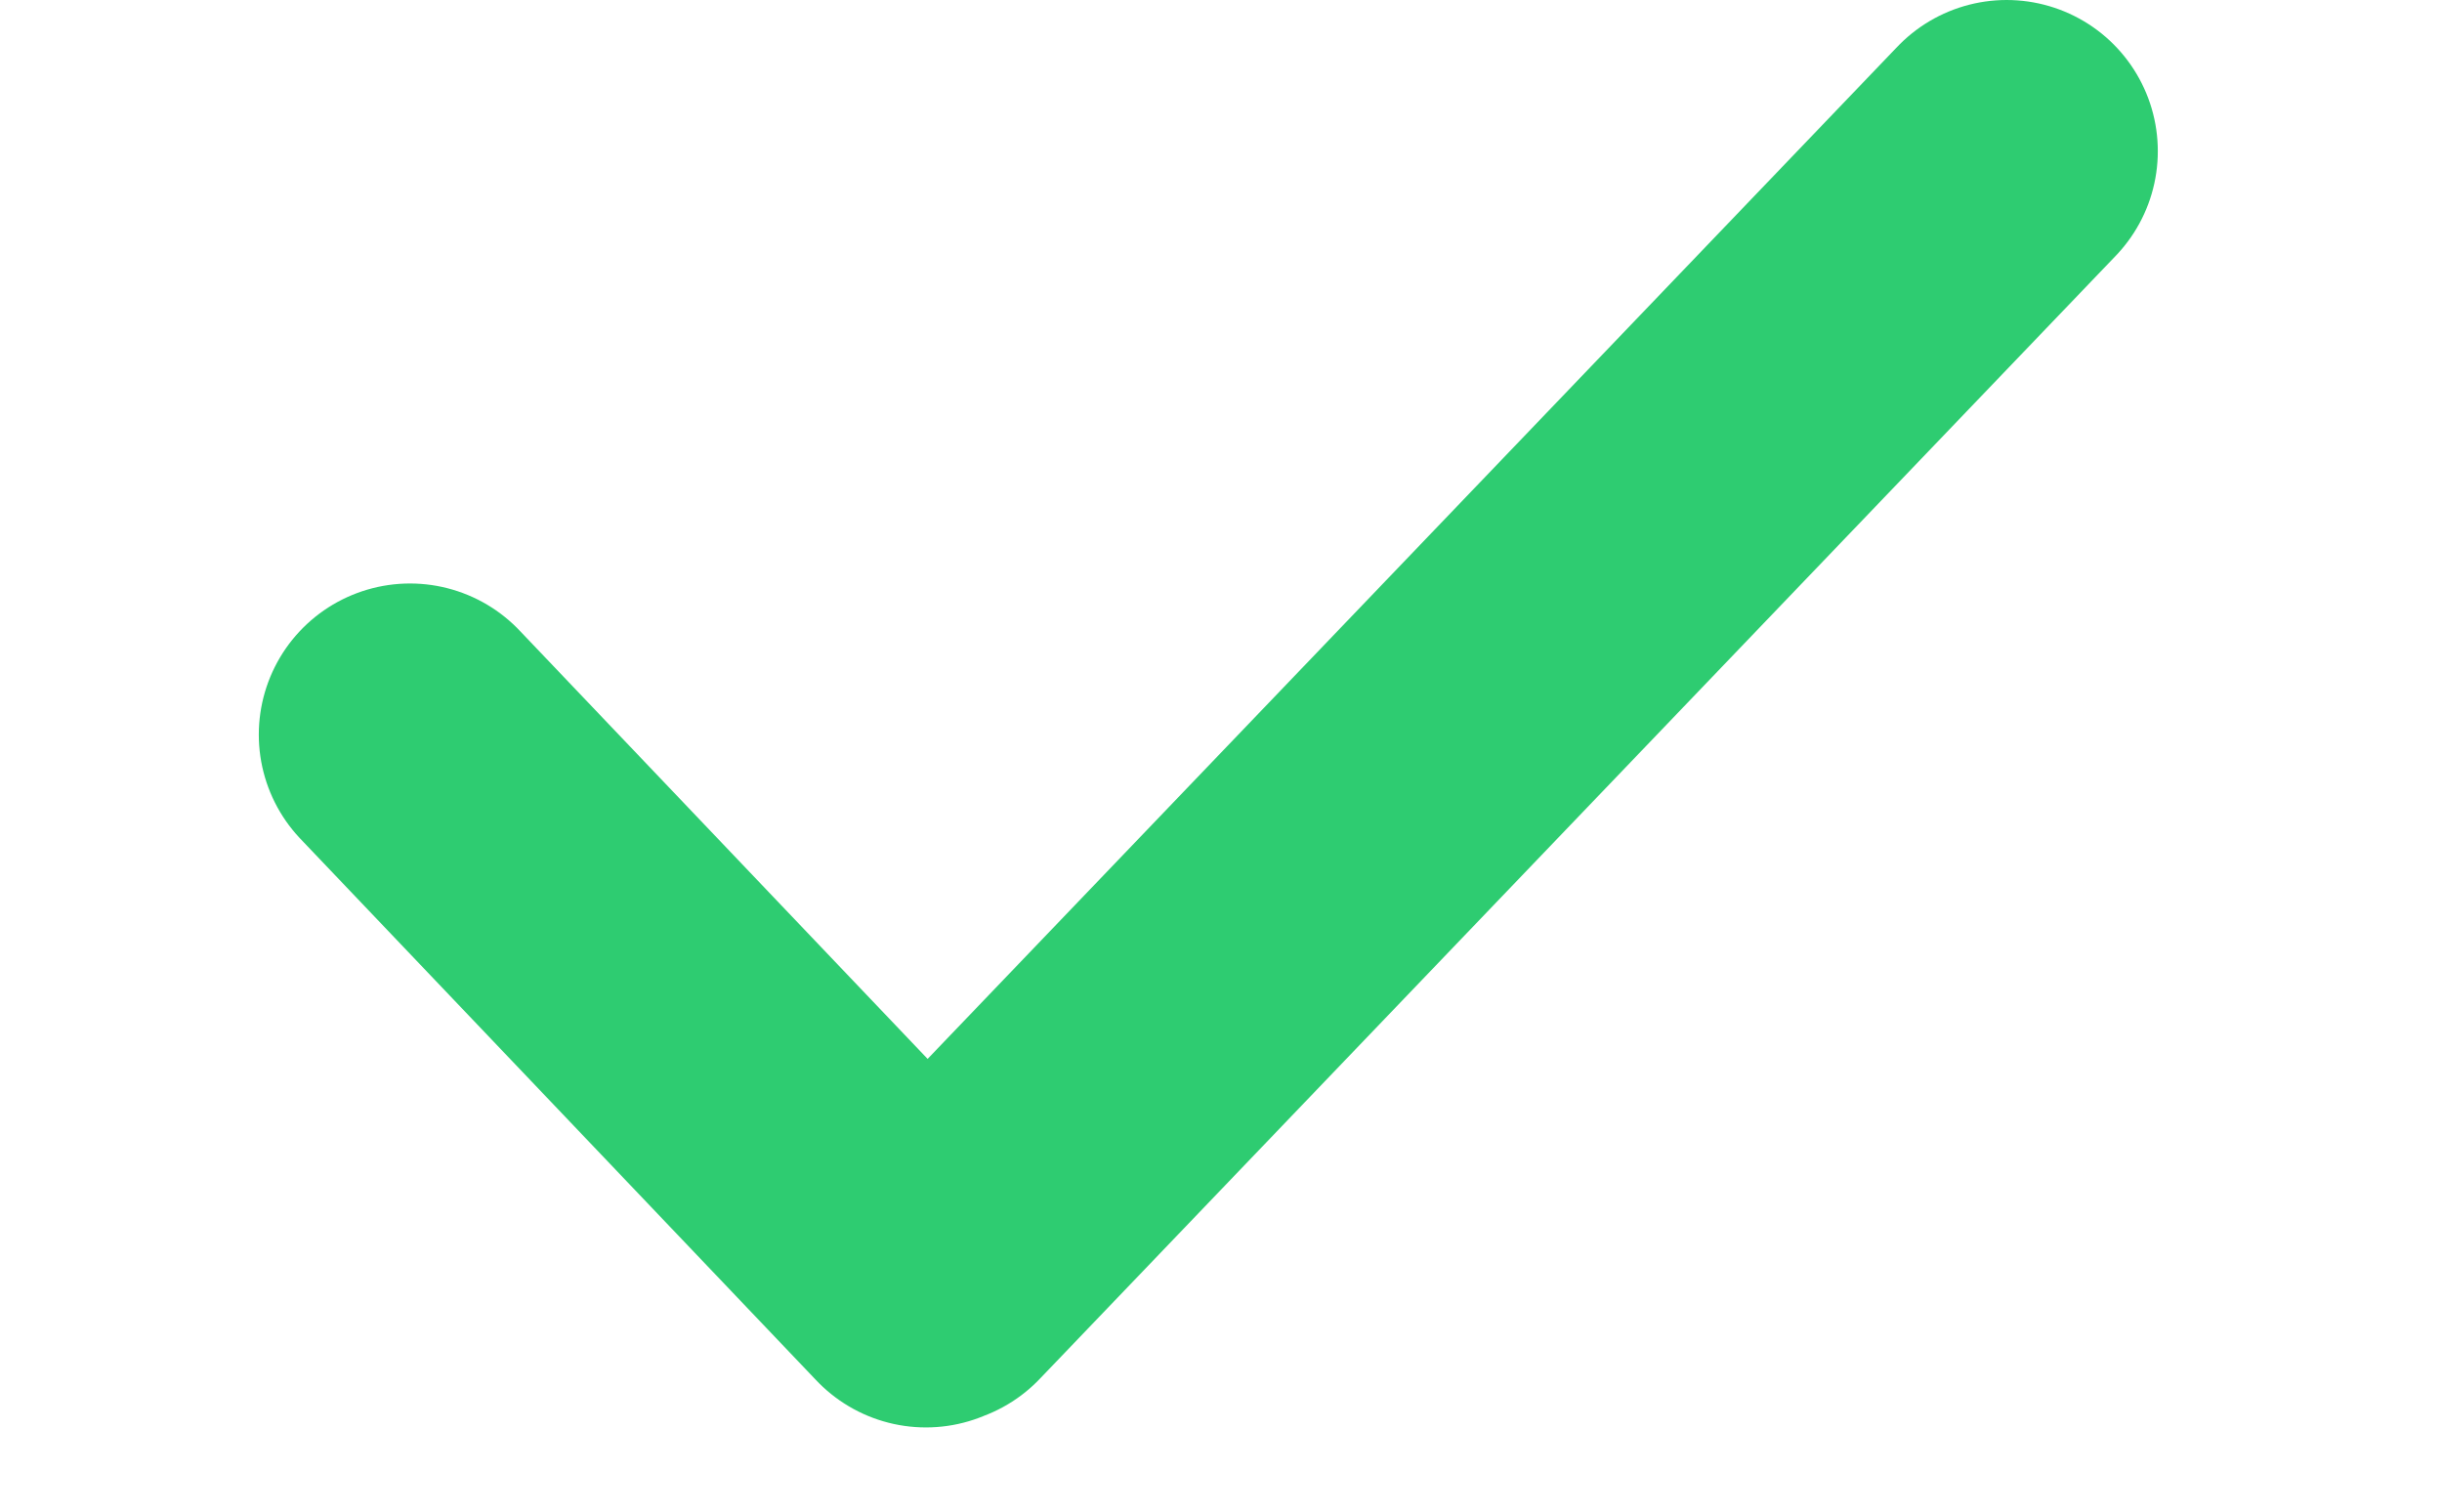 <svg xmlns="http://www.w3.org/2000/svg" width="42" height="26" viewBox="0 0 14 10">
    <g fill="none" fill-rule="evenodd" stroke="#2ecc71" stroke-linecap="round" stroke-width="2">
        <path d="M1.635 4.86l3.413 3.583M12.197 1L5.078 8.431"/>
    </g>
</svg>

